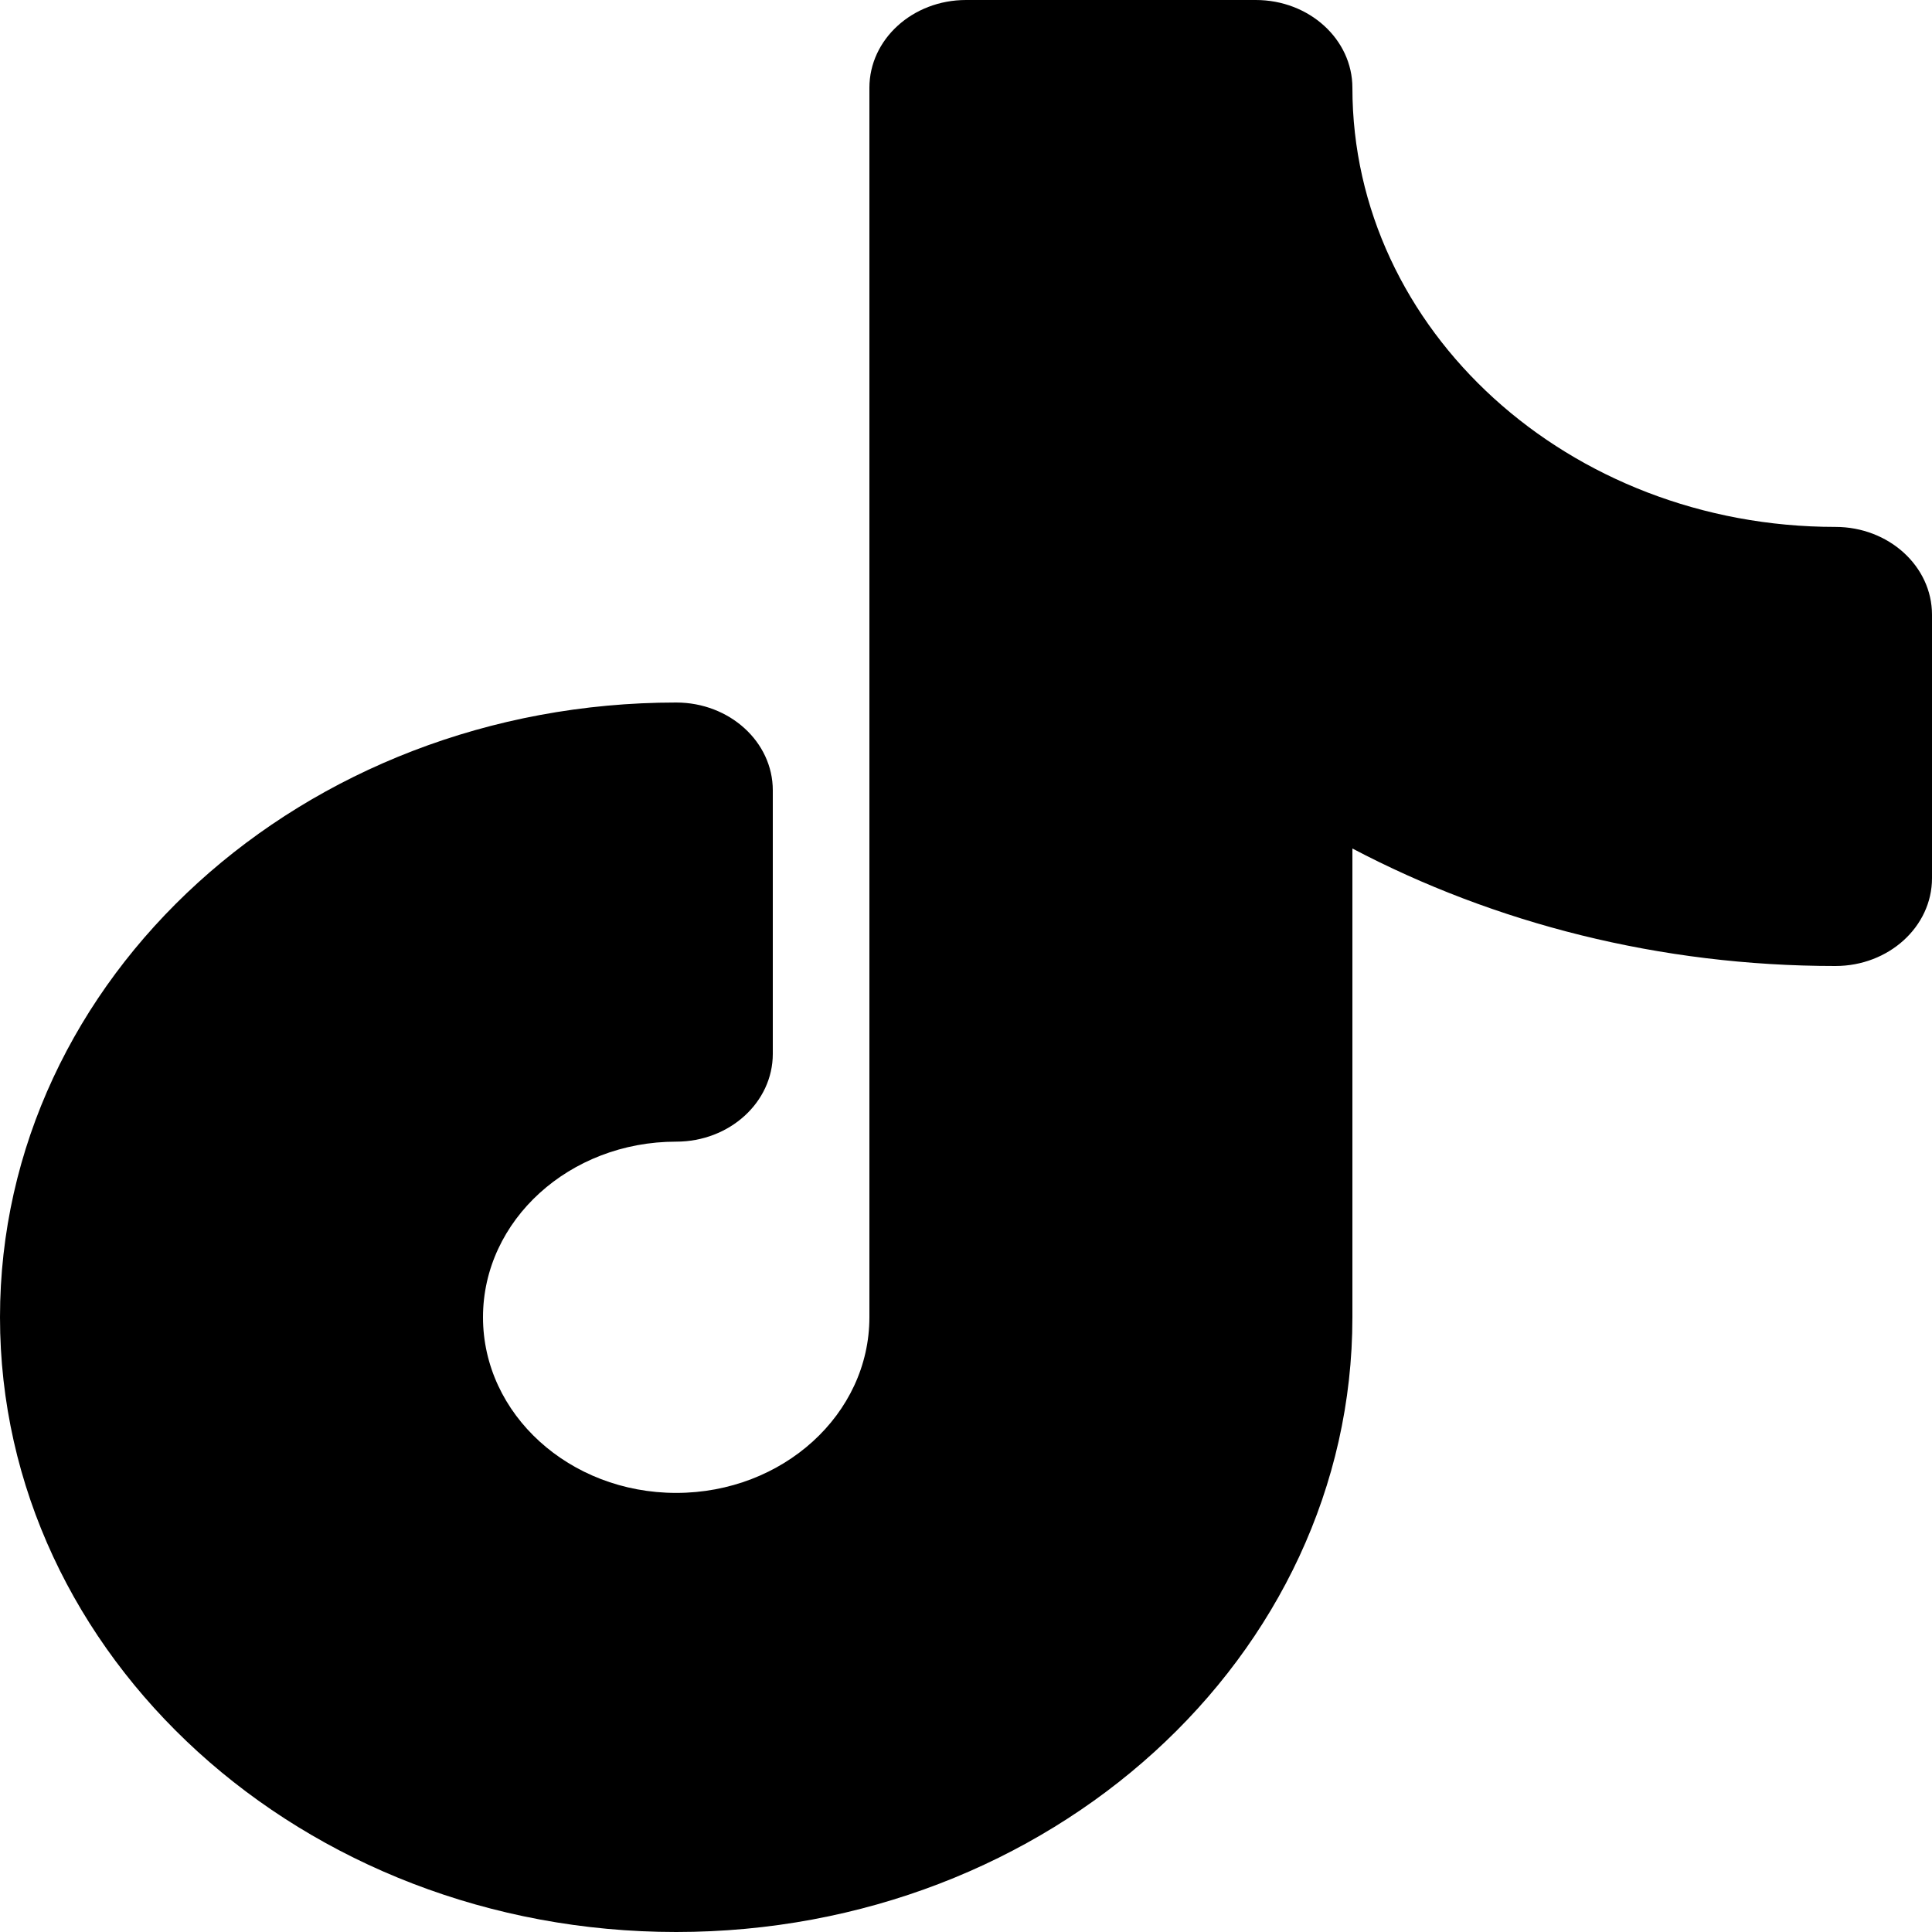 <svg width="48" height="48" viewBox="0 0 48 48" fill="none" xmlns="http://www.w3.org/2000/svg">
<path fill-rule="evenodd" clip-rule="evenodd" d="M24 0C22.674 0 21.6 0.977 21.6 2.182V32.727C21.6 35.137 19.451 37.091 16.8 37.091C14.149 37.091 12 35.137 12 32.727C12 30.317 14.149 28.364 16.8 28.364C18.125 28.364 19.2 27.387 19.2 26.182V19.636C19.2 18.431 18.125 17.454 16.8 17.454C7.522 17.454 0 24.292 0 32.727C0 41.162 7.522 48 16.8 48C26.078 48 33.6 41.162 33.6 32.727V21.081C37.13 22.937 41.23 24 45.6 24C46.925 24 48 23.023 48 21.818V15.273C48 14.068 46.925 13.091 45.6 13.091C38.973 13.091 33.6 8.207 33.6 2.182C33.6 0.977 32.526 0 31.2 0H24Z" fill="black"/>
</svg>
